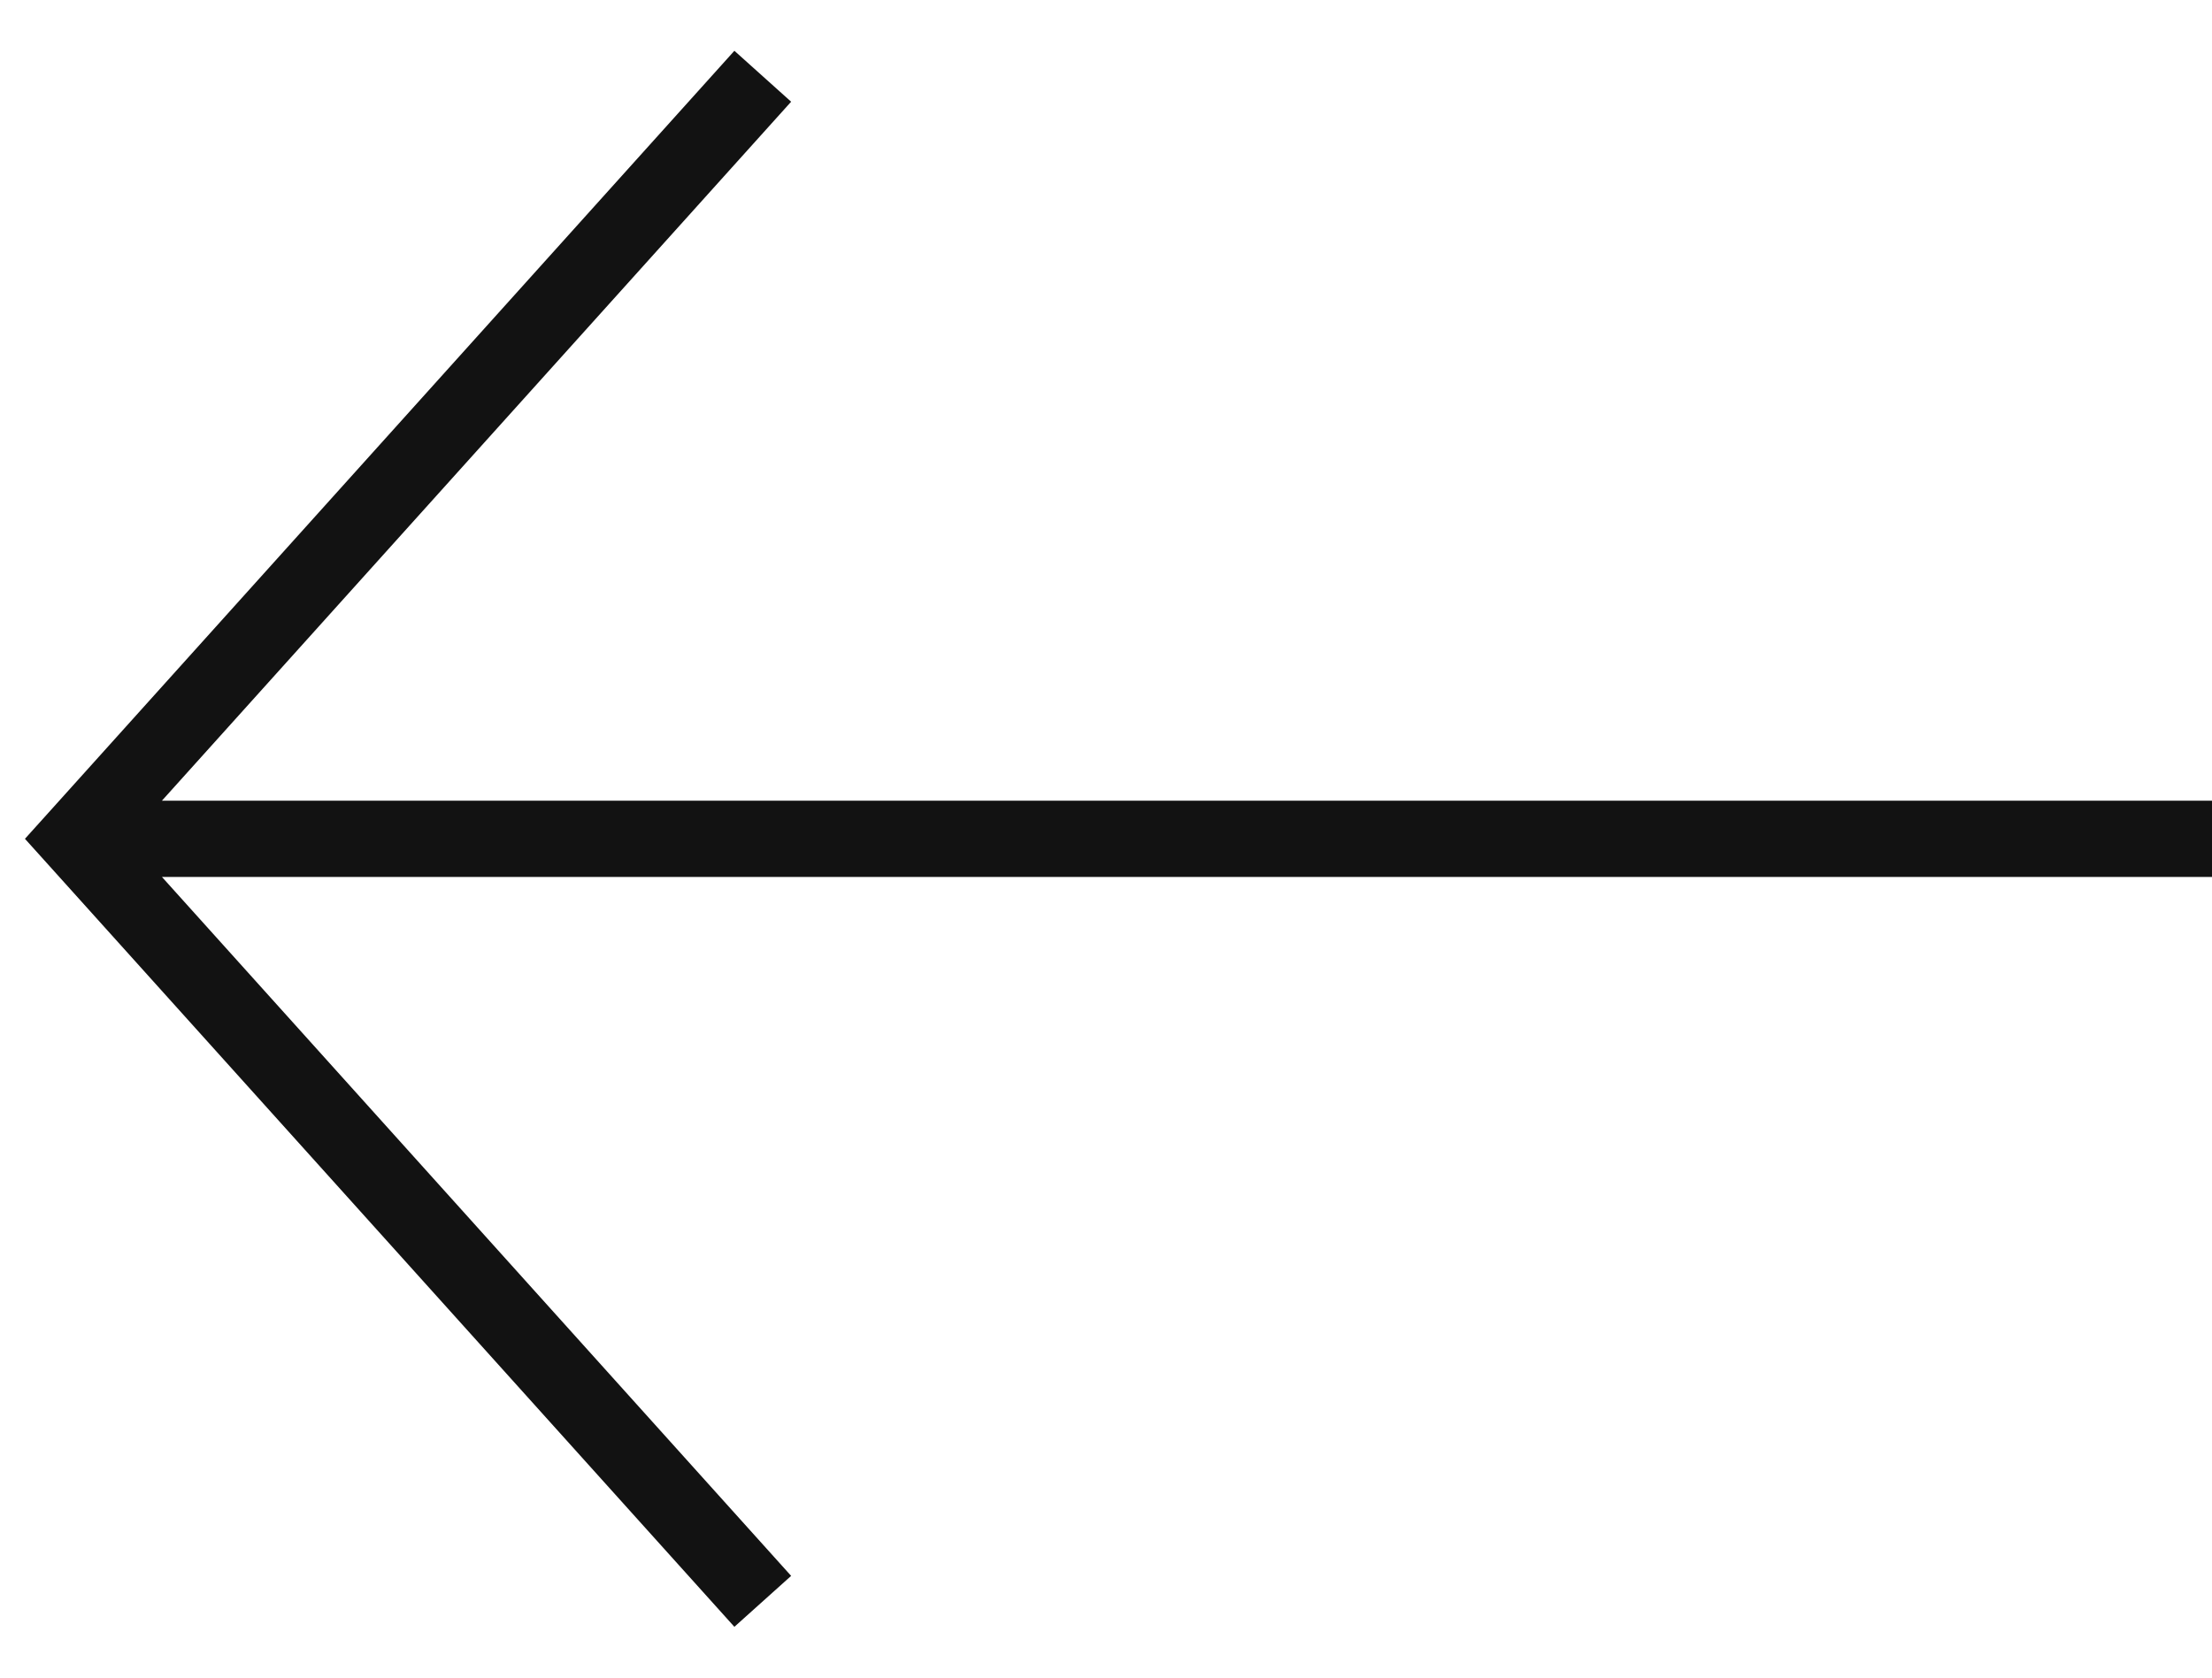 <?xml version="1.0" encoding="UTF-8" standalone="no"?>
<svg width="29px" height="22px" viewBox="0 0 29 22" version="1.1" xmlns="http://www.w3.org/2000/svg" xmlns:xlink="http://www.w3.org/1999/xlink">
    <!-- Generator: Sketch 40.1 (33804) - http://www.bohemiancoding.com/sketch -->
    <title>icon-back</title>
    <desc>Created with Sketch.</desc>
    <defs></defs>
    <g id="Page-1" stroke="none" stroke-width="1" fill="none" fill-rule="evenodd">
        <g id="icon-back" fill="#121212">
            <polygon id="Combined-Shape" points="2.123 11.5 10.372 20.666 9.628 21.334 0.628 11.334 0.327 11 0.628 10.666 9.628 0.666 10.372 1.334 2.123 10.5 29 10.5 29 11.5 2.123 11.5"></polygon>
        </g>
    </g>
</svg>
